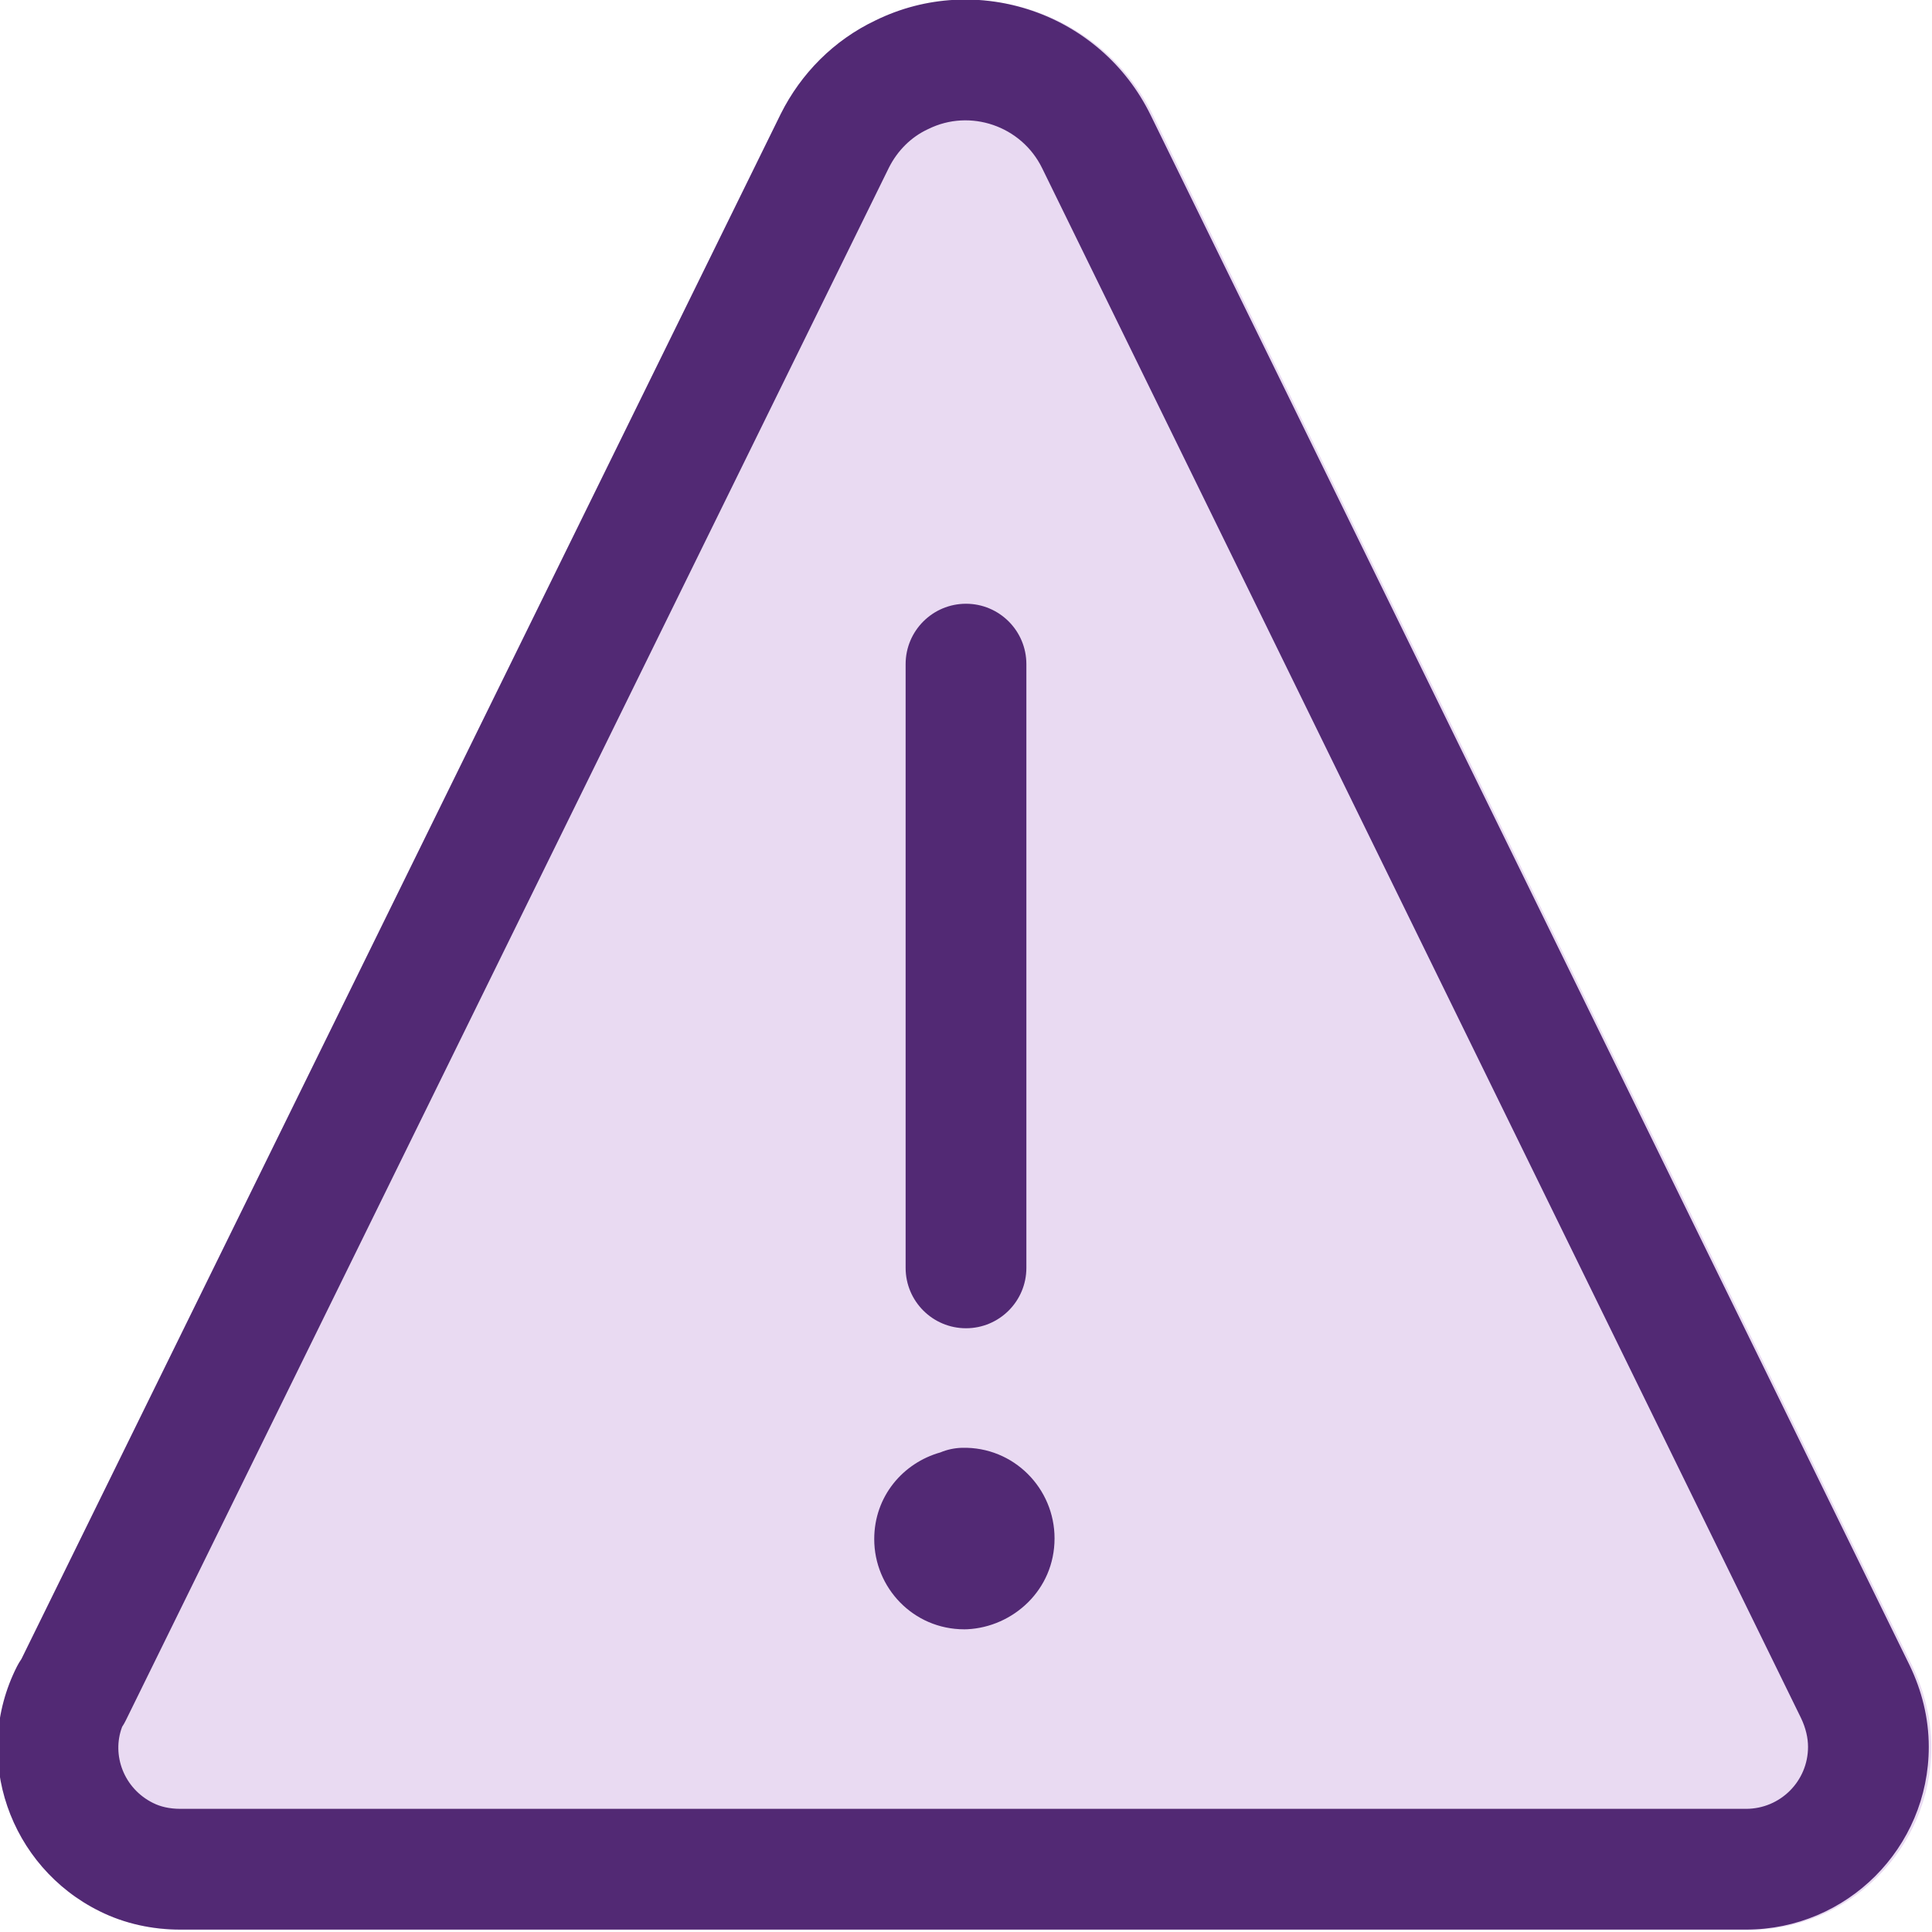 <svg width="48" height="48" viewBox="0 0 48 48" fill="none" xmlns="http://www.w3.org/2000/svg">
<path d="M28.65 2.872L47.51 41.391L47.517 41.406C47.799 41.999 47.983 42.678 47.983 43.411C47.983 45.919 45.951 47.951 43.443 47.951H4.542C3.859 47.951 3.166 47.809 2.535 47.494C0.313 46.395 -0.664 43.679 0.484 41.413C0.517 41.349 0.554 41.287 0.595 41.229L19.461 2.84C19.963 1.836 20.779 1.011 21.81 0.52C24.335 -0.72 27.408 0.333 28.65 2.872Z" fill="#E9DAF2"/>
<path fill-rule="evenodd" clip-rule="evenodd" d="M28.588 2.861L47.447 41.38L47.454 41.395C47.737 41.988 47.92 42.667 47.92 43.4C47.92 45.908 45.889 47.94 43.38 47.94H4.48C3.796 47.94 3.103 47.798 2.473 47.483C0.25 46.384 -0.726 43.668 0.422 41.402C0.455 41.338 0.491 41.276 0.532 41.218L19.398 2.829C19.9 1.825 20.716 1 21.747 0.509C24.272 -0.731 27.346 0.322 28.588 2.861ZM25.892 4.179C25.376 3.123 24.097 2.694 23.065 3.205L23.041 3.216C22.639 3.406 22.3 3.737 22.084 4.167L22.082 4.171L3.126 42.742C3.099 42.798 3.068 42.851 3.034 42.903C2.768 43.608 3.079 44.437 3.804 44.795L3.811 44.798C3.979 44.883 4.205 44.94 4.48 44.94H43.38C44.232 44.94 44.92 44.252 44.92 43.4C44.92 43.175 44.864 42.936 44.749 42.691L25.892 4.179Z" fill="#522974"/>
<path fill-rule="evenodd" clip-rule="evenodd" d="M23.904 35.97C25.187 35.94 26.2 36.979 26.2 38.22C26.2 39.507 25.163 40.422 24.035 40.478C24.01 40.479 23.985 40.48 23.96 40.48C22.685 40.48 21.72 39.442 21.72 38.24C21.72 37.17 22.441 36.344 23.363 36.085C23.53 36.015 23.712 35.975 23.904 35.97Z" fill="#522974"/>
<path fill-rule="evenodd" clip-rule="evenodd" d="M24 15C24.828 15 25.5 15.672 25.5 16.5V31.5C25.5 32.328 24.828 33 24 33C23.172 33 22.5 32.328 22.5 31.5V16.5C22.5 15.672 23.172 15 24 15Z" fill="#522974"/>
</svg>
